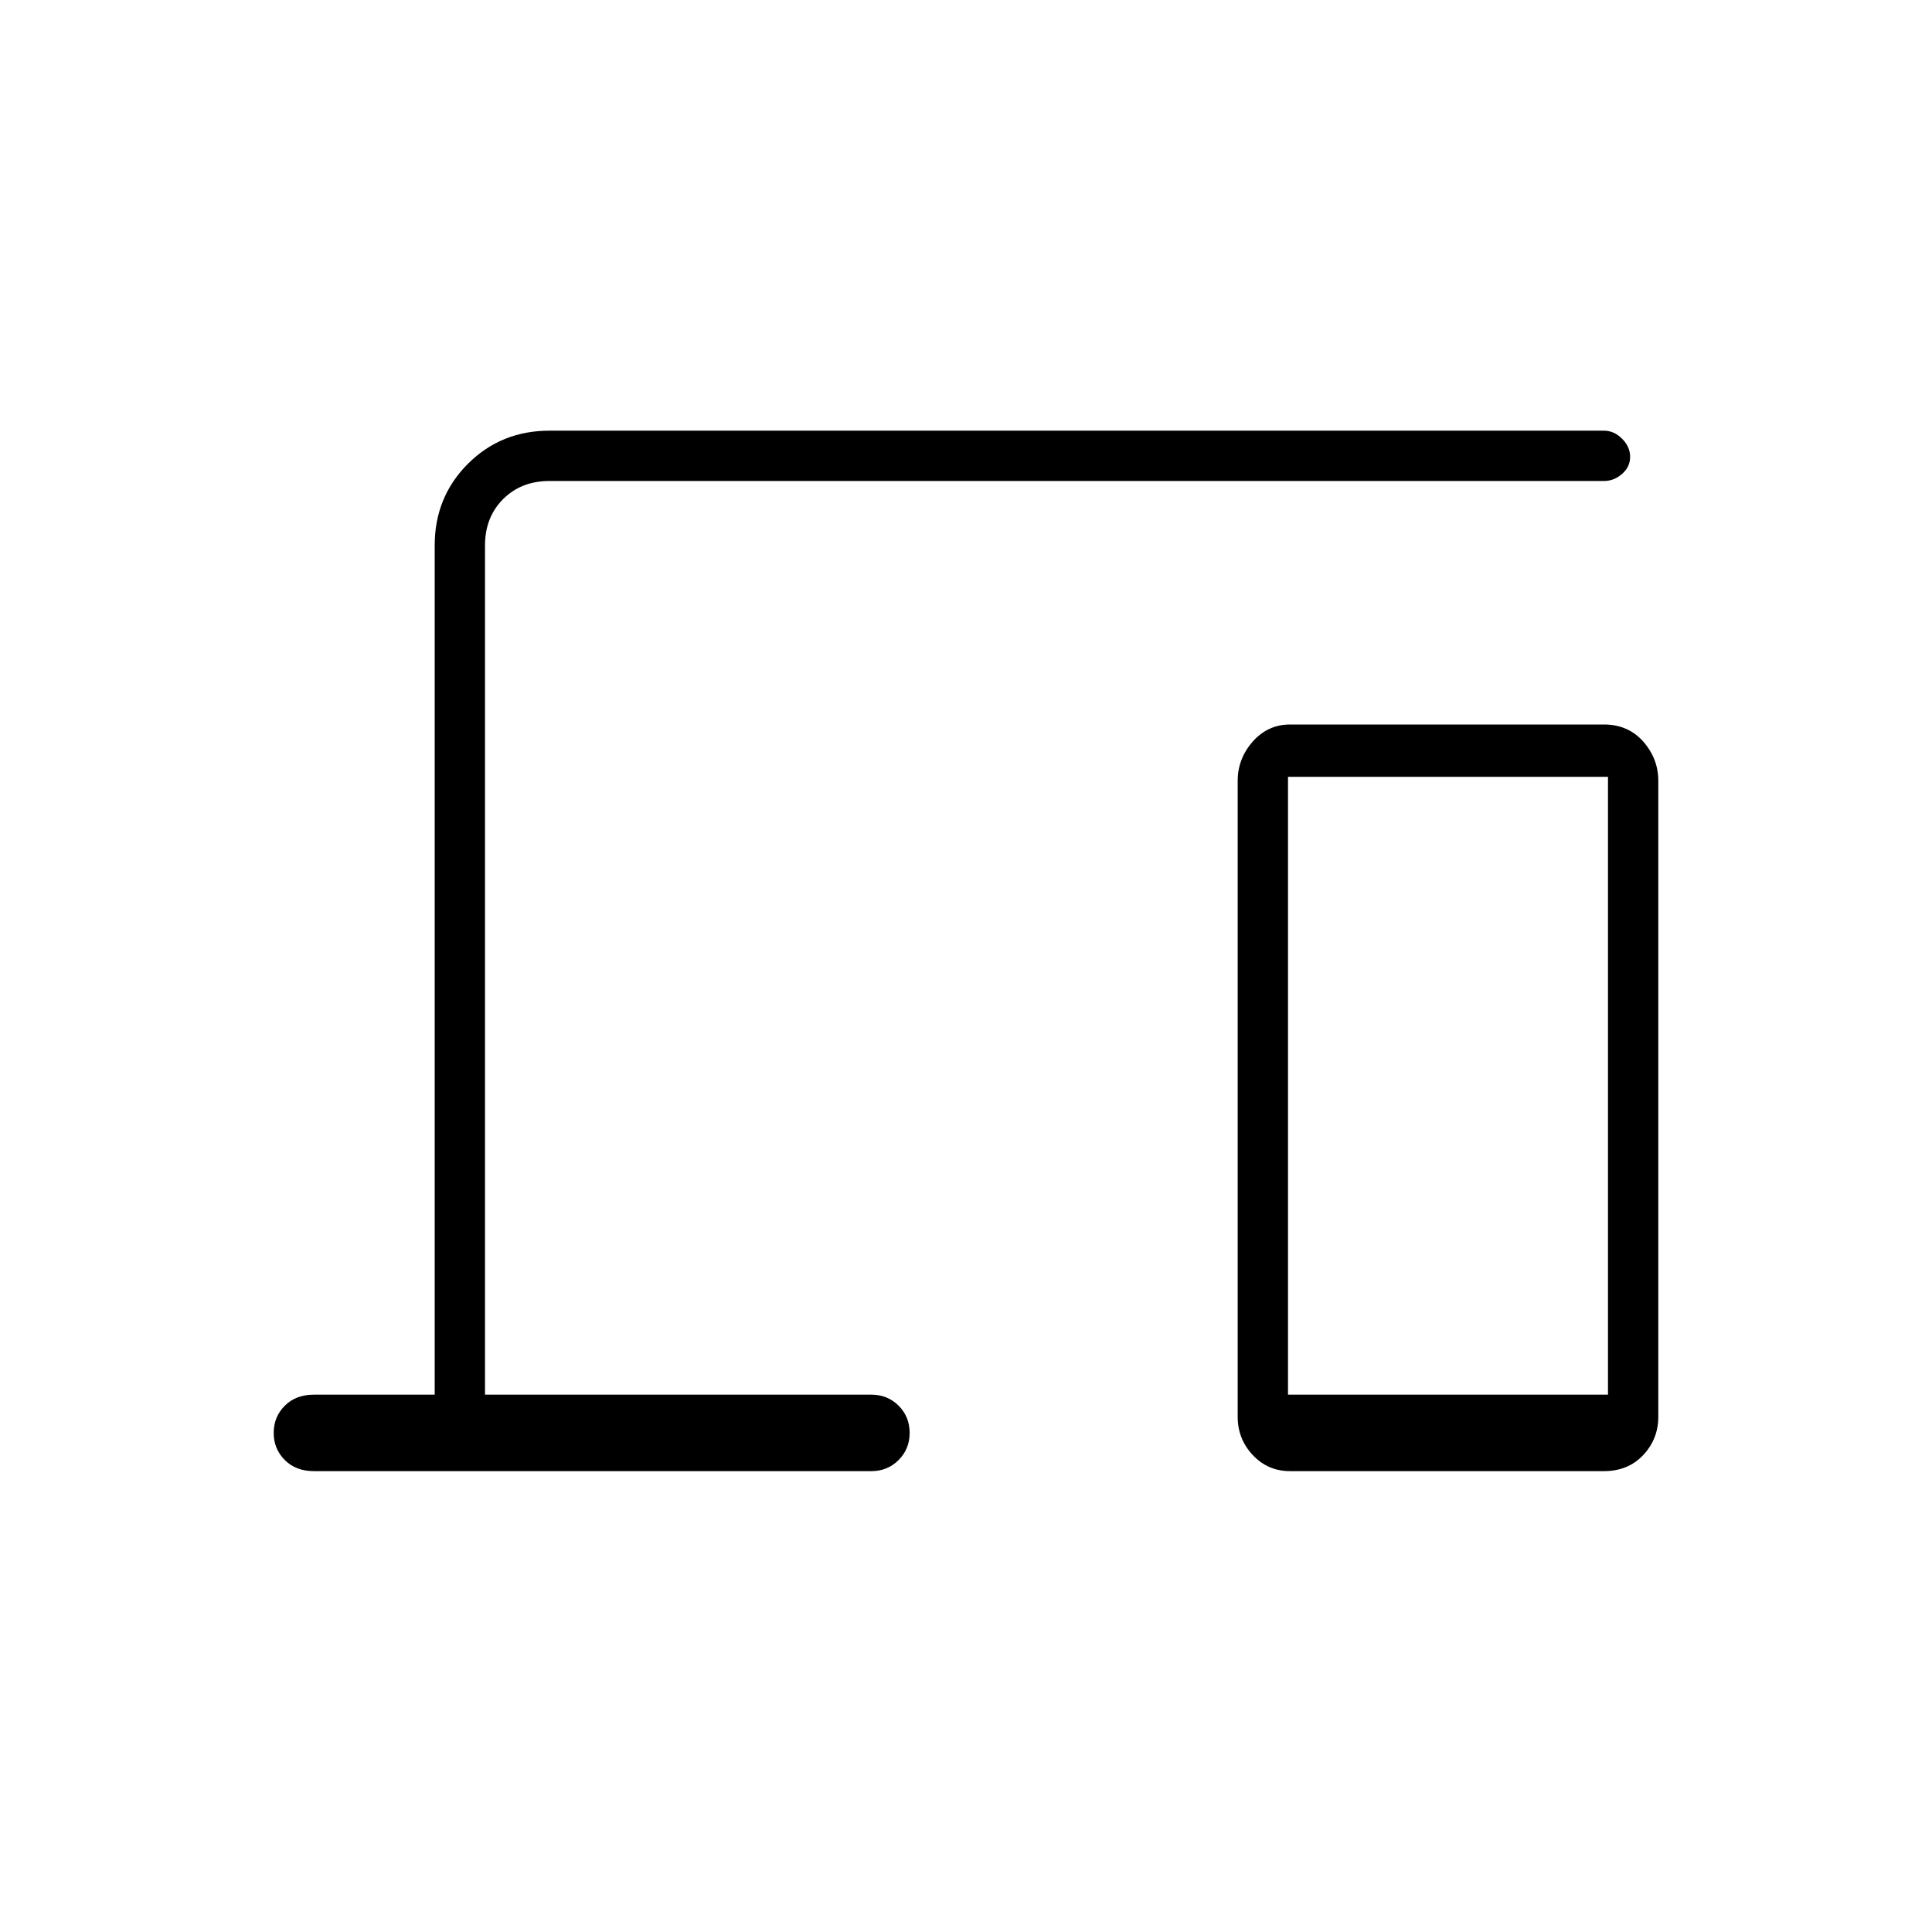 <svg xmlns="http://www.w3.org/2000/svg" height="24" width="24"><path d="M5.4 17.325V6.775q0-.6.412-1.013.413-.412 1.013-.412h13.1q.125 0 .225.1t.1.225q0 .125-.1.212-.1.088-.225.088h-13.1q-.35 0-.575.225-.225.225-.225.575v10.55h4.8q.2 0 .338.137.137.138.137.338t-.137.337q-.138.138-.338.138H3.9q-.225 0-.362-.138Q3.4 18 3.4 17.8t.138-.338q.137-.137.362-.137Zm10.625.95q-.275 0-.463-.2-.187-.2-.187-.475V9.7q0-.275.187-.488Q15.75 9 16.025 9h3.9q.3 0 .488.212.187.213.187.488v7.9q0 .275-.187.475-.188.2-.488.2Zm-.025-.95h3.975V9.65H16Z"/></svg>
